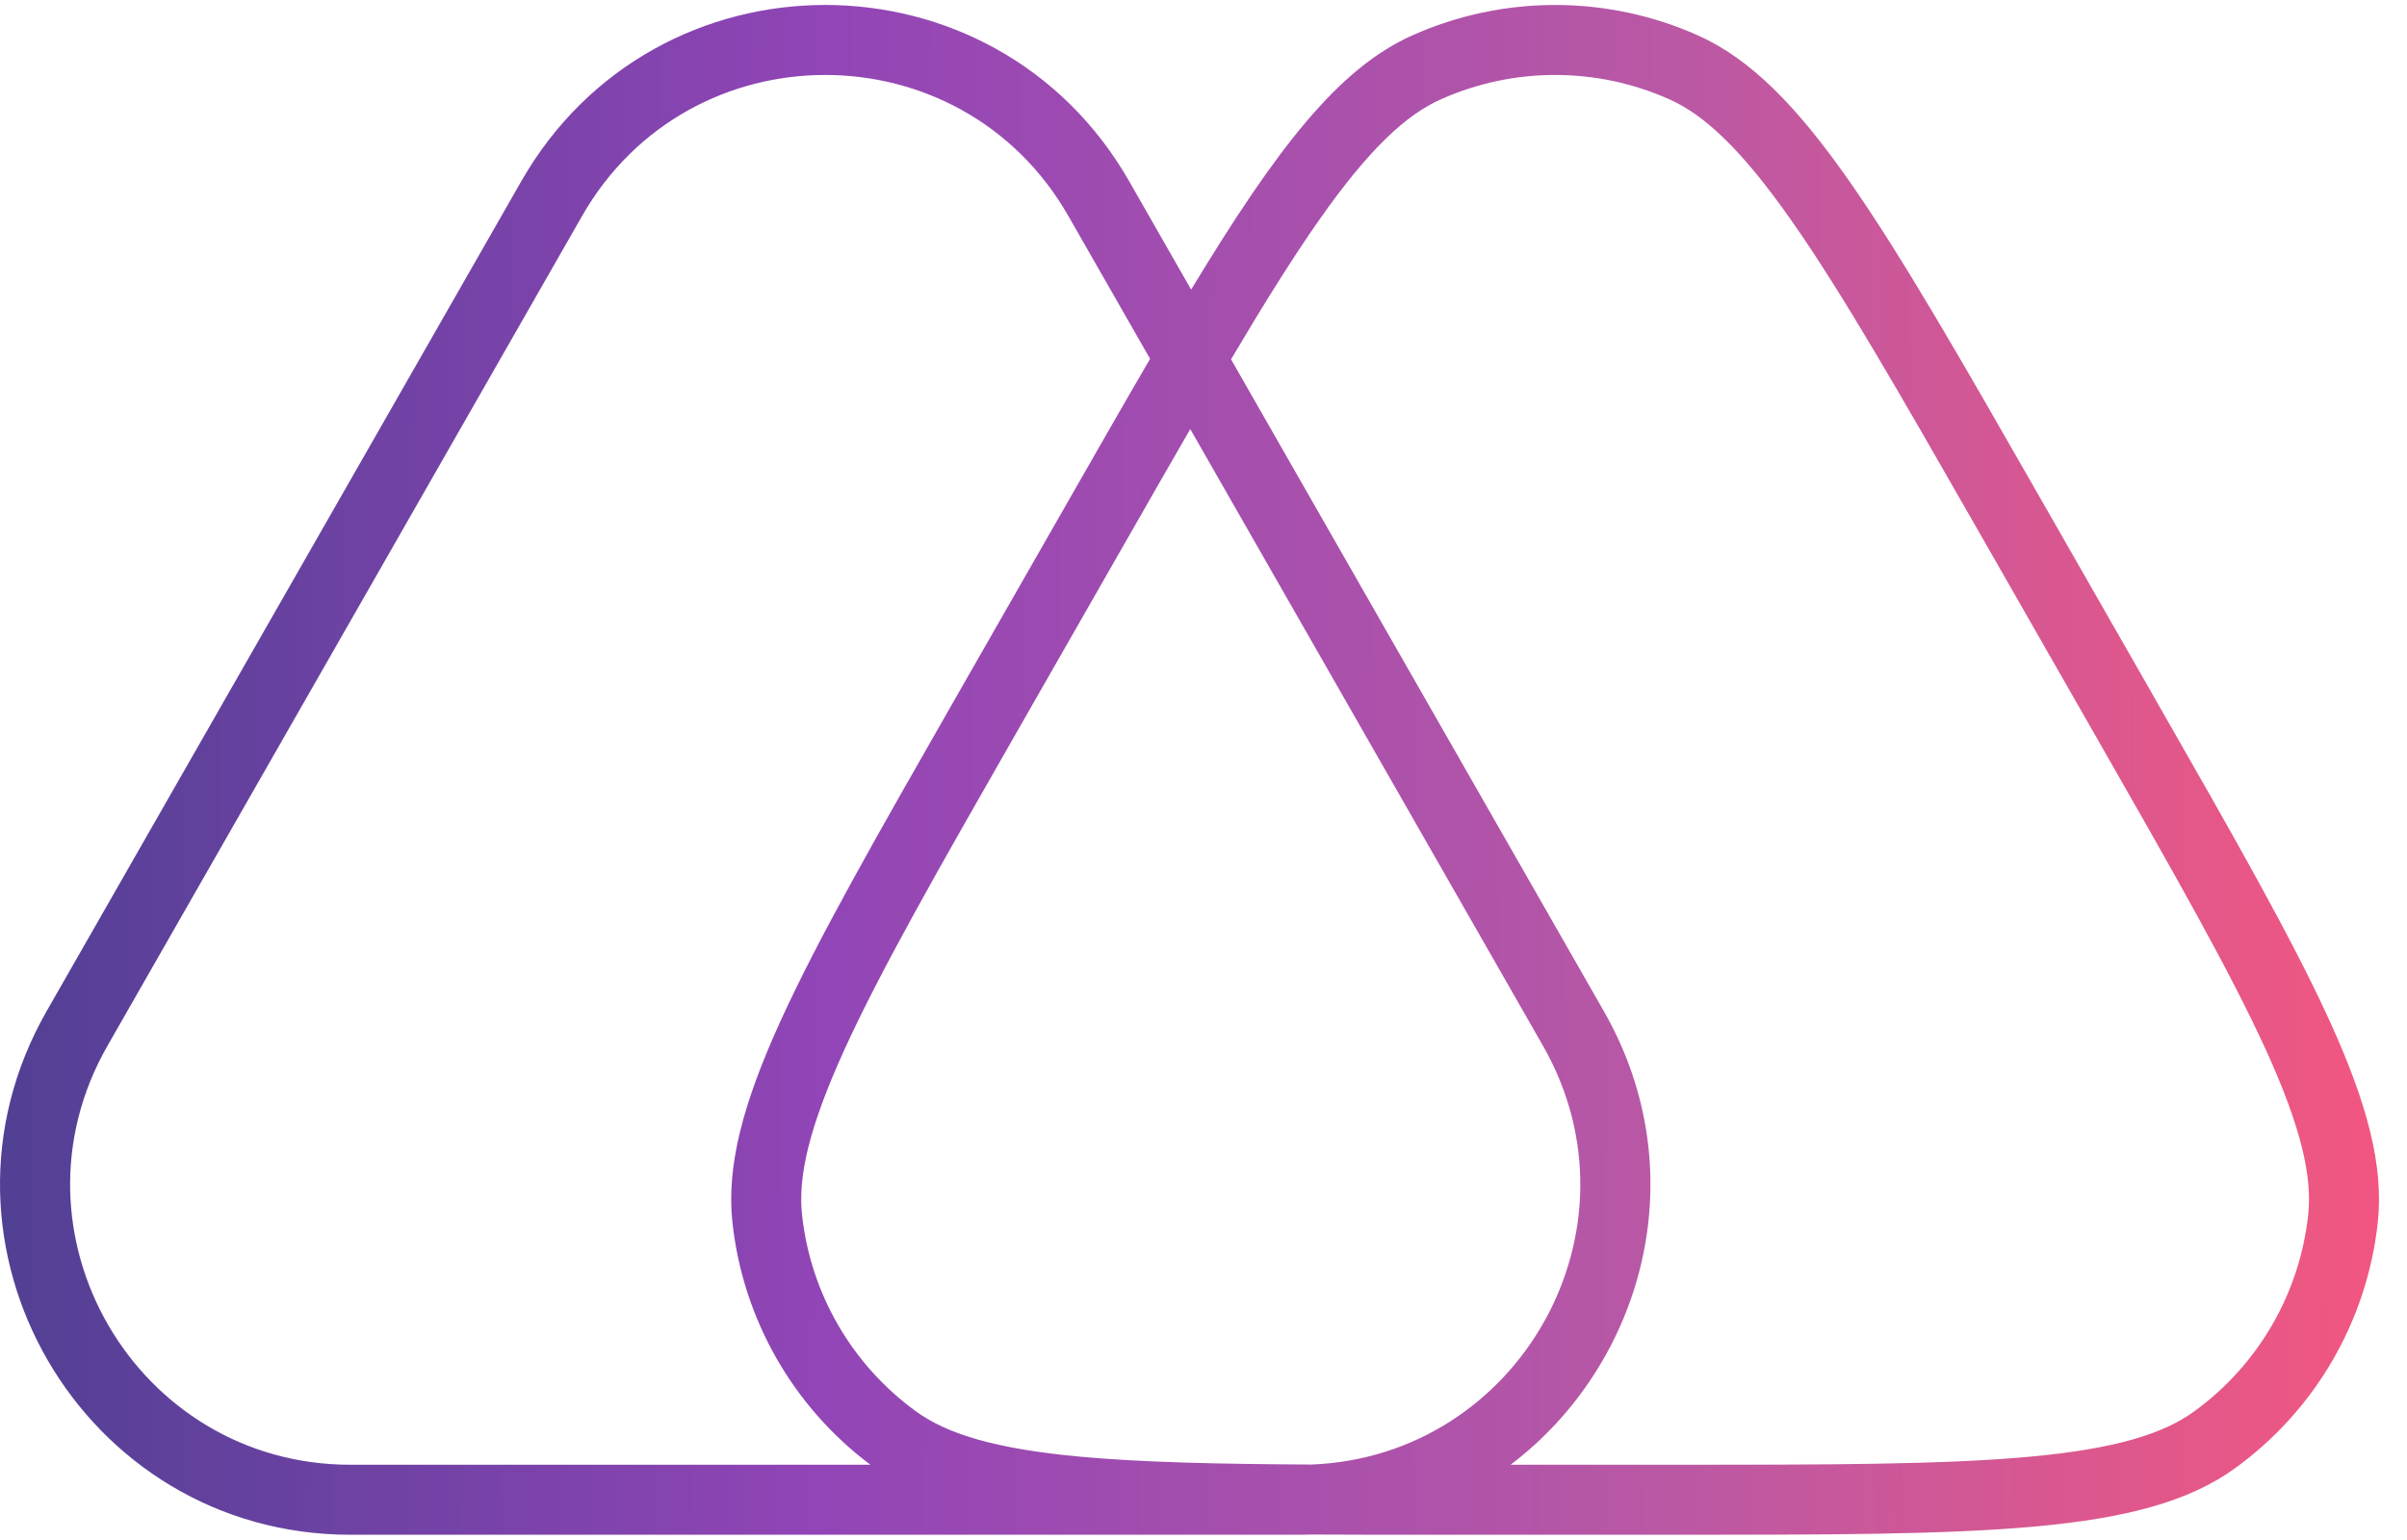 <svg width="75" height="48" viewBox="0 0 75 48" fill="none" xmlns="http://www.w3.org/2000/svg">
<g clip-path="url(#clip0_15_6)">
<path fill-rule="evenodd" clip-rule="evenodd" d="M61.714 16.67L65.22 22.802C67.693 27.127 69.471 30.241 70.598 32.712C71.73 35.193 72.046 36.703 71.921 37.865C71.655 40.319 70.363 42.546 68.365 43.995C67.418 44.681 65.95 45.156 63.235 45.405C60.53 45.653 56.944 45.655 51.962 45.655H47.068C51.194 42.528 52.873 36.587 49.972 31.513L38.358 11.2C39.373 9.485 40.26 8.062 41.083 6.886C42.667 4.624 43.82 3.577 44.893 3.097C47.16 2.083 49.752 2.083 52.019 3.097C53.092 3.577 54.244 4.624 55.828 6.886C57.405 9.137 59.21 12.29 61.714 16.67ZM37.088 13.374L48.078 32.596C51.344 38.309 47.352 45.395 40.861 45.648C37.912 45.632 35.577 45.579 33.677 45.405C30.962 45.156 29.494 44.681 28.547 43.995C26.548 42.546 25.256 40.319 24.991 37.865C24.865 36.703 25.182 35.193 26.313 32.712C27.44 30.241 29.218 27.127 31.691 22.802L35.197 16.67C35.875 15.484 36.502 14.387 37.088 13.374ZM35.836 11.185C35.063 12.508 34.226 13.973 33.303 15.587L29.797 21.718C24.894 30.295 22.442 34.583 22.822 38.1C23.147 41.108 24.706 43.843 27.122 45.655H10.925C4.223 45.655 0.022 38.414 3.349 32.596L18.137 6.732C21.488 0.871 29.939 0.871 33.289 6.732L35.836 11.185ZM37.115 9.027L35.184 5.649C30.995 -1.677 20.431 -1.677 16.243 5.649L1.455 31.513C-2.703 38.785 2.548 47.837 10.925 47.837H40.501C40.633 47.837 40.764 47.835 40.894 47.83C42.144 47.837 43.493 47.837 44.95 47.837H51.962C61.841 47.837 66.781 47.837 69.645 45.761C72.143 43.951 73.758 41.167 74.09 38.1C74.47 34.583 72.018 30.295 67.114 21.719L67.114 21.718L63.608 15.587C58.642 6.901 56.159 2.559 52.91 1.105C50.076 -0.162 46.836 -0.162 44.002 1.105C41.706 2.132 39.792 4.602 37.115 9.027Z" fill="url(#paint0_linear_15_6)"/>
</g>
<defs>
<linearGradient id="paint0_linear_15_6" x1="-2.137" y1="23.178" x2="79.297" y2="23.569" gradientUnits="userSpaceOnUse">
<stop stop-color="#4C3F91"/>
<stop offset="0.339" stop-color="#9145B6"/>
<stop offset="0.661" stop-color="#B958A5"/>
<stop offset="1" stop-color="#FF5677"/>
</linearGradient>
<clipPath id="clip0_15_6">
<rect width="74.182" height="48" fill="white"/>
</clipPath>
</defs>
</svg>
